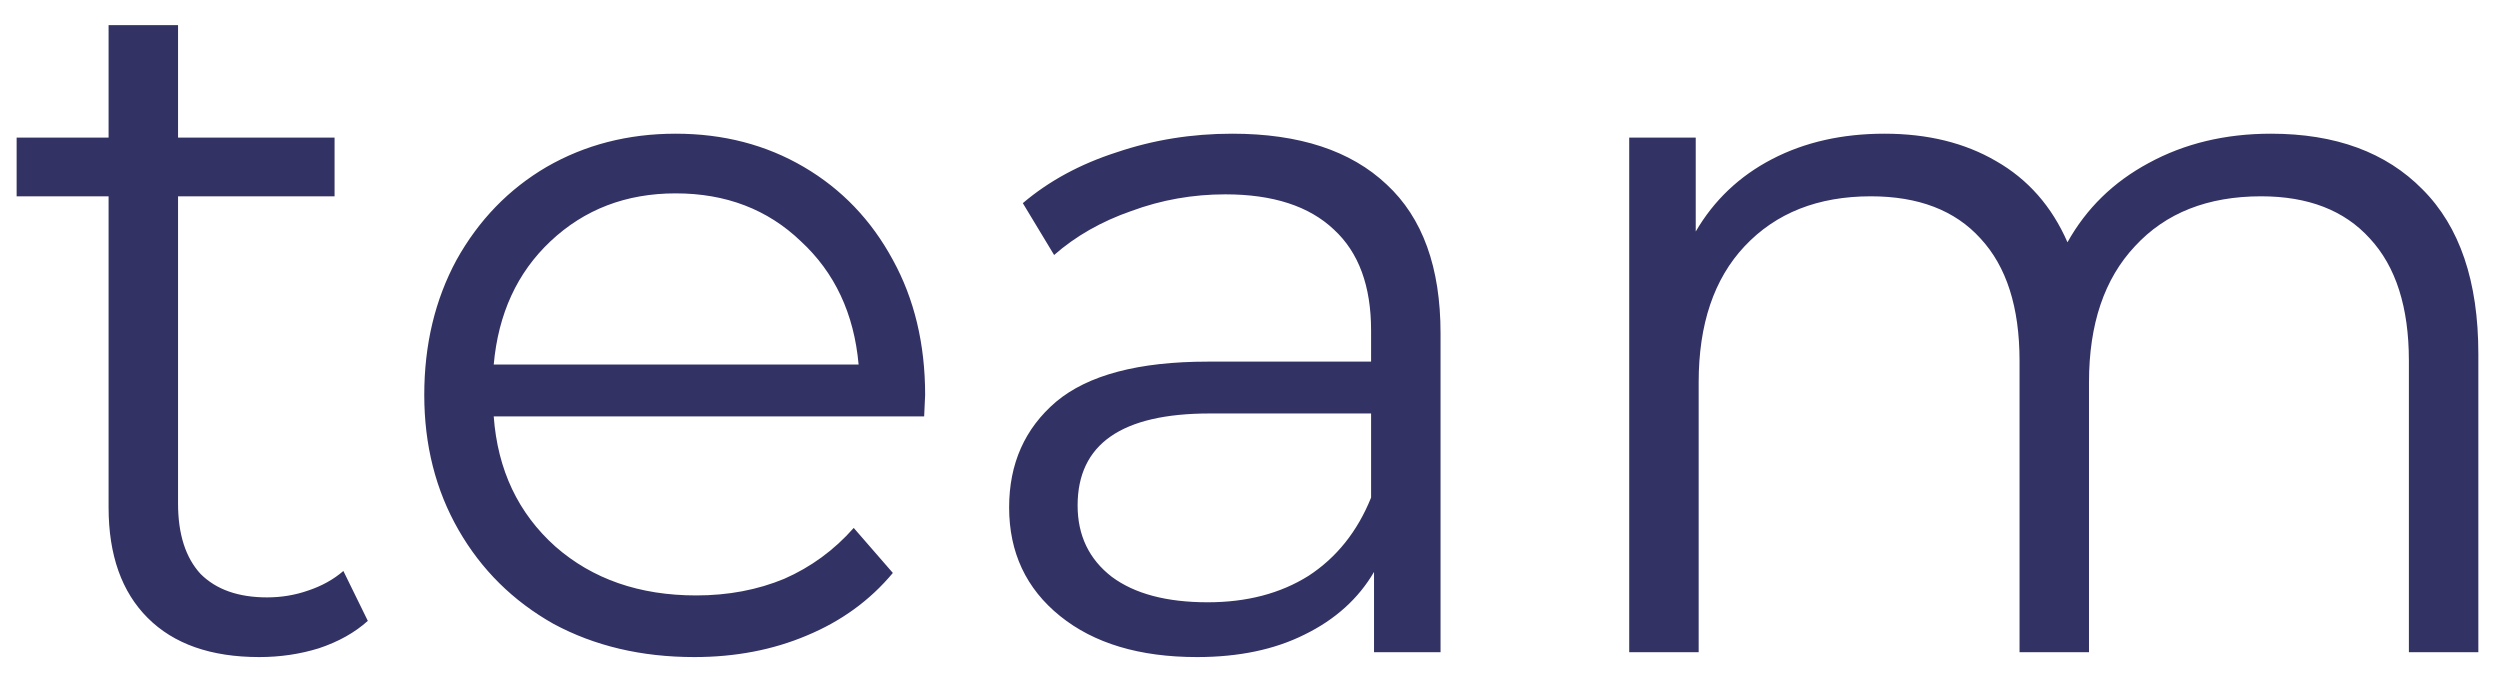 <svg width="92" height="25" viewBox="0 0 92 25" fill="none" xmlns="http://www.w3.org/2000/svg">
<path d="M13.536 22.848C13.056 23.28 12.456 23.616 11.736 23.856C11.04 24.072 10.308 24.18 9.54 24.18C7.764 24.18 6.396 23.7 5.436 22.74C4.476 21.78 3.996 20.424 3.996 18.672V7.224H0.612V5.064H3.996V0.924H6.552V5.064H12.312V7.224H6.552V18.528C6.552 19.656 6.828 20.52 7.38 21.12C7.956 21.696 8.772 21.984 9.828 21.984C10.356 21.984 10.86 21.9 11.34 21.732C11.844 21.564 12.276 21.324 12.636 21.012L13.536 22.848ZM34.009 15.324H18.169C18.313 17.292 19.069 18.888 20.437 20.112C21.805 21.312 23.533 21.912 25.621 21.912C26.797 21.912 27.877 21.708 28.861 21.3C29.845 20.868 30.697 20.244 31.417 19.428L32.857 21.084C32.017 22.092 30.961 22.86 29.689 23.388C28.441 23.916 27.061 24.18 25.549 24.18C23.605 24.18 21.877 23.772 20.365 22.956C18.877 22.116 17.713 20.964 16.873 19.5C16.033 18.036 15.613 16.38 15.613 14.532C15.613 12.684 16.009 11.028 16.801 9.564C17.617 8.1 18.721 6.96 20.113 6.144C21.529 5.328 23.113 4.92 24.865 4.92C26.617 4.92 28.189 5.328 29.581 6.144C30.973 6.96 32.065 8.1 32.857 9.564C33.649 11.004 34.045 12.66 34.045 14.532L34.009 15.324ZM24.865 7.116C23.041 7.116 21.505 7.704 20.257 8.88C19.033 10.032 18.337 11.544 18.169 13.416H31.597C31.429 11.544 30.721 10.032 29.473 8.88C28.249 7.704 26.713 7.116 24.865 7.116ZM45.344 4.92C47.816 4.92 49.712 5.544 51.032 6.792C52.352 8.016 53.012 9.84 53.012 12.264V24H50.564V21.048C49.988 22.032 49.136 22.8 48.008 23.352C46.904 23.904 45.584 24.18 44.048 24.18C41.936 24.18 40.256 23.676 39.008 22.668C37.76 21.66 37.136 20.328 37.136 18.672C37.136 17.064 37.712 15.768 38.864 14.784C40.04 13.8 41.9 13.308 44.444 13.308H50.456V12.156C50.456 10.524 50 9.288 49.088 8.448C48.176 7.584 46.844 7.152 45.092 7.152C43.892 7.152 42.74 7.356 41.636 7.764C40.532 8.148 39.584 8.688 38.792 9.384L37.64 7.476C38.6 6.66 39.752 6.036 41.096 5.604C42.44 5.148 43.856 4.92 45.344 4.92ZM44.444 22.164C45.884 22.164 47.12 21.84 48.152 21.192C49.184 20.52 49.952 19.56 50.456 18.312V15.216H44.516C41.276 15.216 39.656 16.344 39.656 18.6C39.656 19.704 40.076 20.58 40.916 21.228C41.756 21.852 42.932 22.164 44.444 22.164ZM83.571 4.92C85.947 4.92 87.807 5.604 89.151 6.972C90.519 8.34 91.203 10.356 91.203 13.02V24H88.647V13.272C88.647 11.304 88.167 9.804 87.207 8.772C86.271 7.74 84.939 7.224 83.211 7.224C81.243 7.224 79.695 7.836 78.567 9.06C77.439 10.26 76.875 11.928 76.875 14.064V24H74.319V13.272C74.319 11.304 73.839 9.804 72.879 8.772C71.943 7.74 70.599 7.224 68.847 7.224C66.903 7.224 65.355 7.836 64.203 9.06C63.075 10.26 62.511 11.928 62.511 14.064V24H59.955V5.064H62.403V8.52C63.075 7.368 64.011 6.48 65.211 5.856C66.411 5.232 67.791 4.92 69.351 4.92C70.935 4.92 72.303 5.256 73.455 5.928C74.631 6.6 75.507 7.596 76.083 8.916C76.779 7.668 77.775 6.696 79.071 6C80.391 5.28 81.891 4.92 83.571 4.92Z" fill="#323264"/>
</svg>
